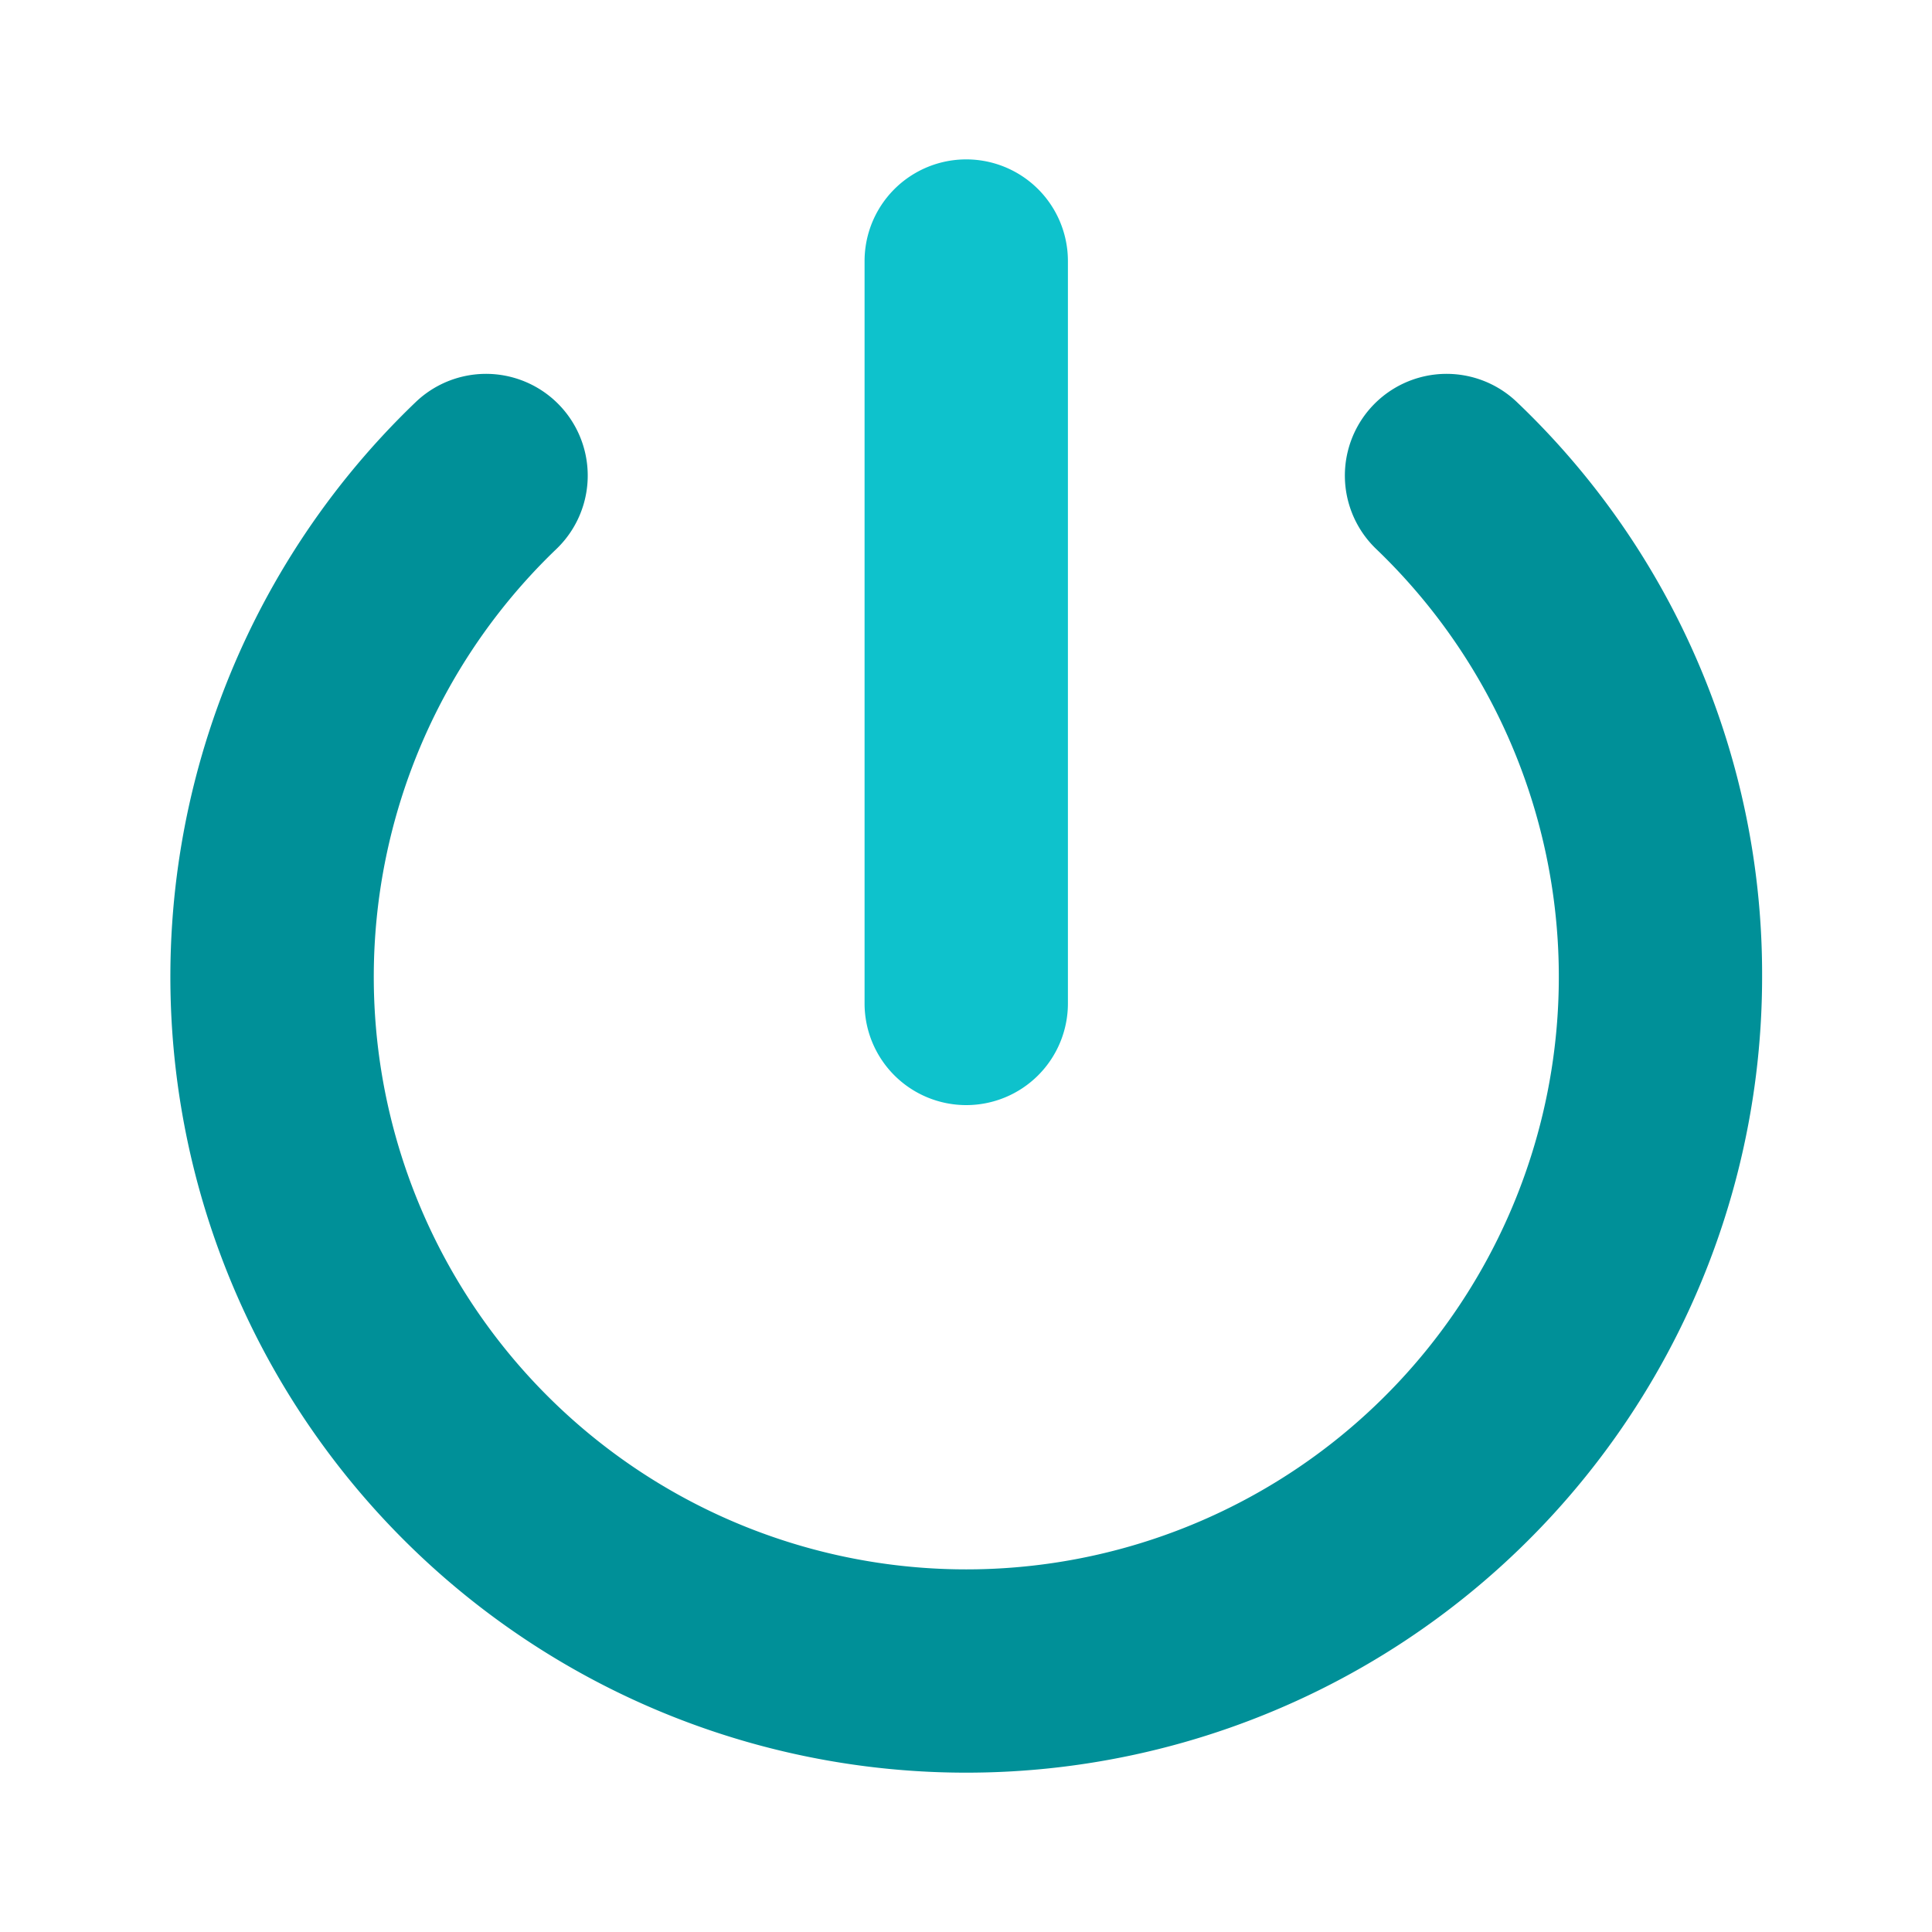 <svg xmlns="http://www.w3.org/2000/svg" width="16" height="16" viewBox="0 0 16 16">
  <g id="logout" transform="translate(-383 -102)">
    <rect id="Rectangle_1578" data-name="Rectangle 1578" width="16" height="16" transform="translate(383 102)" fill="none"/>
    <path id="Path_6224" data-name="Path 6224" d="M16.92,17.611a.592.592,0,0,0,.592-.592V10.871a.592.592,0,1,0-1.184,0v6.147A.592.592,0,0,0,16.92,17.611Z" transform="translate(374.082 93.291)" fill="#0ec2cc" stroke="#0ec2cc" stroke-width="0.5"/>
    <path id="Path_7624" data-name="Path 7624" d="M23.261,16.8a6.341,6.341,0,1,1-10.728-4.58.592.592,0,1,1,.82.855,5.157,5.157,0,1,0,7.135,0,.592.592,0,0,1,.82-.855A6.292,6.292,0,0,1,23.261,16.8Z" transform="translate(374.082 93.291)" fill="#009098" stroke="#009098" stroke-width="0.5"/>
  </g>
</svg>
